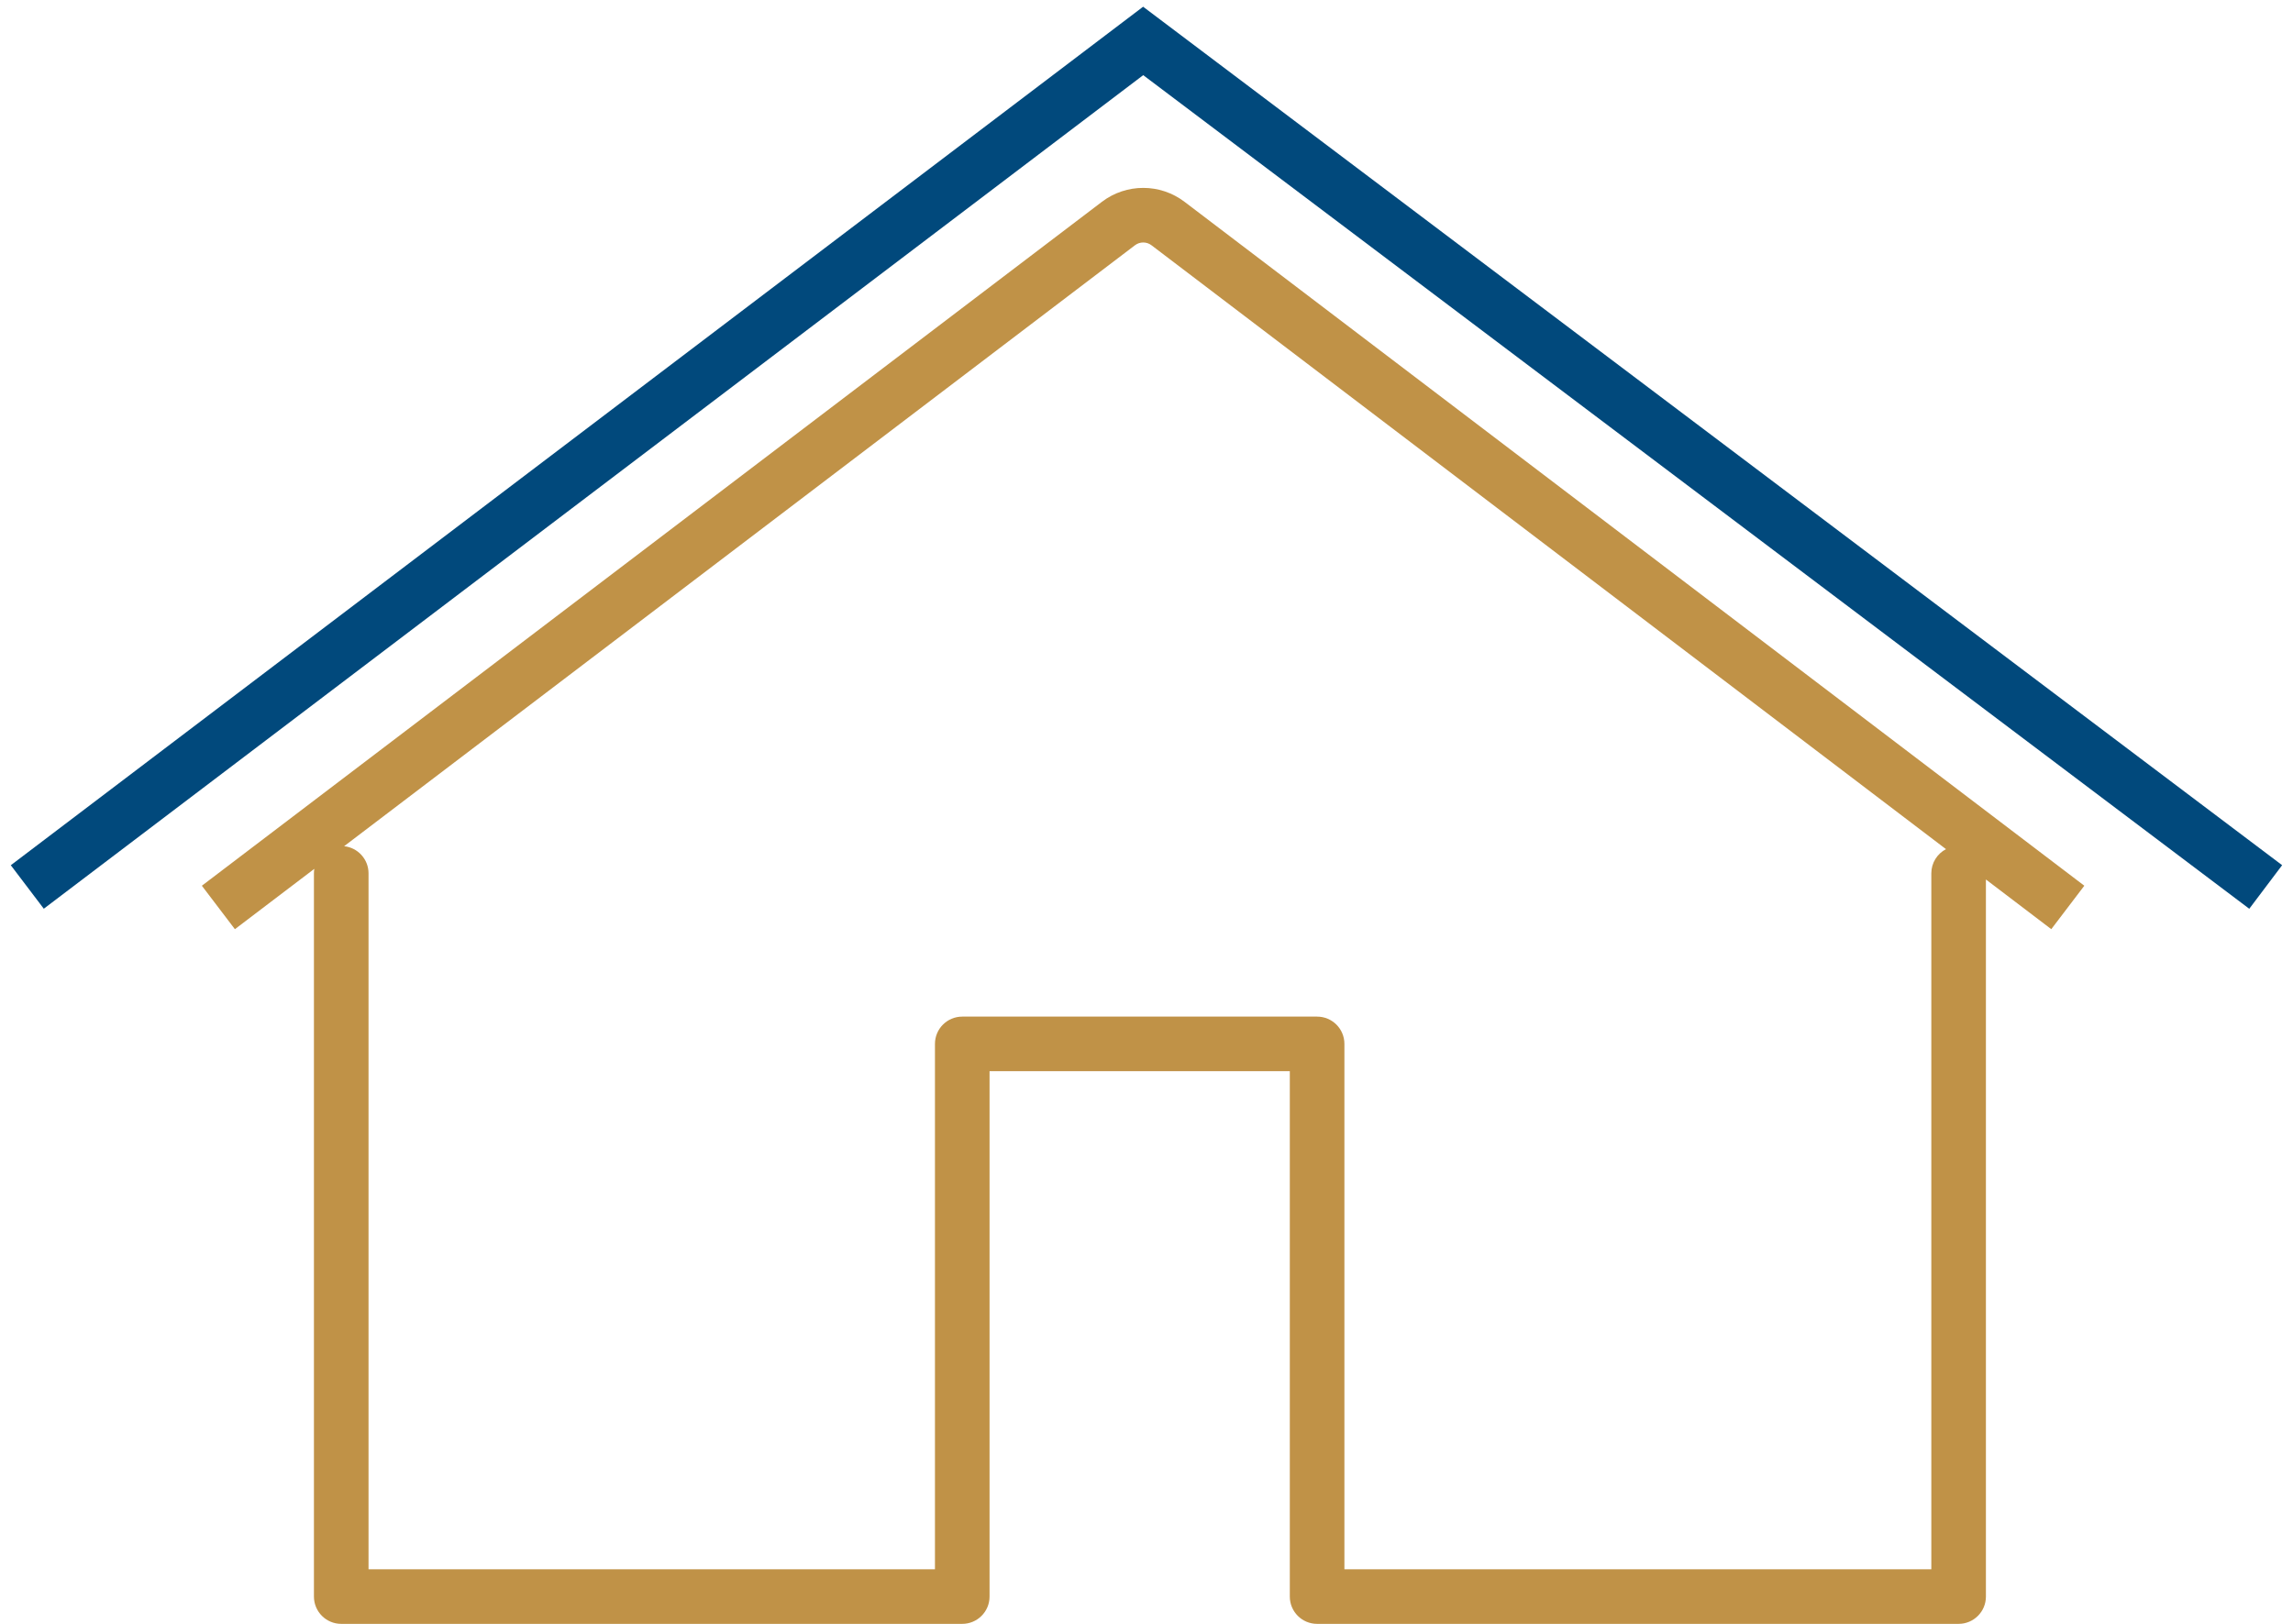 <svg width="168" height="119" viewBox="0 0 168 119" fill="none" xmlns="http://www.w3.org/2000/svg">
<path d="M2 65L83.756 3L166 65" stroke="#01497C" stroke-width="4"/>
<path fill-rule="evenodd" clip-rule="evenodd" d="M83.155 17.973C83.512 17.701 84.007 17.701 84.365 17.973L142.576 62.227C141.937 62.561 141.501 63.23 141.501 64.001V115.001H98.5V76.5C98.5 75.395 97.604 74.5 96.5 74.5H70.501C69.396 74.5 68.501 75.395 68.501 76.5V115.001H27.001V64.001C27.001 62.968 26.217 62.117 25.212 62.012L83.155 17.973ZM23.028 63.672L17.21 68.093L14.79 64.909L80.734 14.789C82.523 13.429 84.998 13.43 86.786 14.789L152.711 64.908L150.29 68.092L145.501 64.451V117.001C145.501 118.106 144.605 119.001 143.501 119.001H96.5C95.395 119.001 94.5 118.106 94.5 117.001V78.5H72.501V117.001C72.501 118.106 71.605 119.001 70.501 119.001H25.001C23.896 119.001 23.001 118.106 23.001 117.001V64.001C23.001 63.889 23.01 63.779 23.028 63.672Z" fill="#C09247"/>
</svg>
